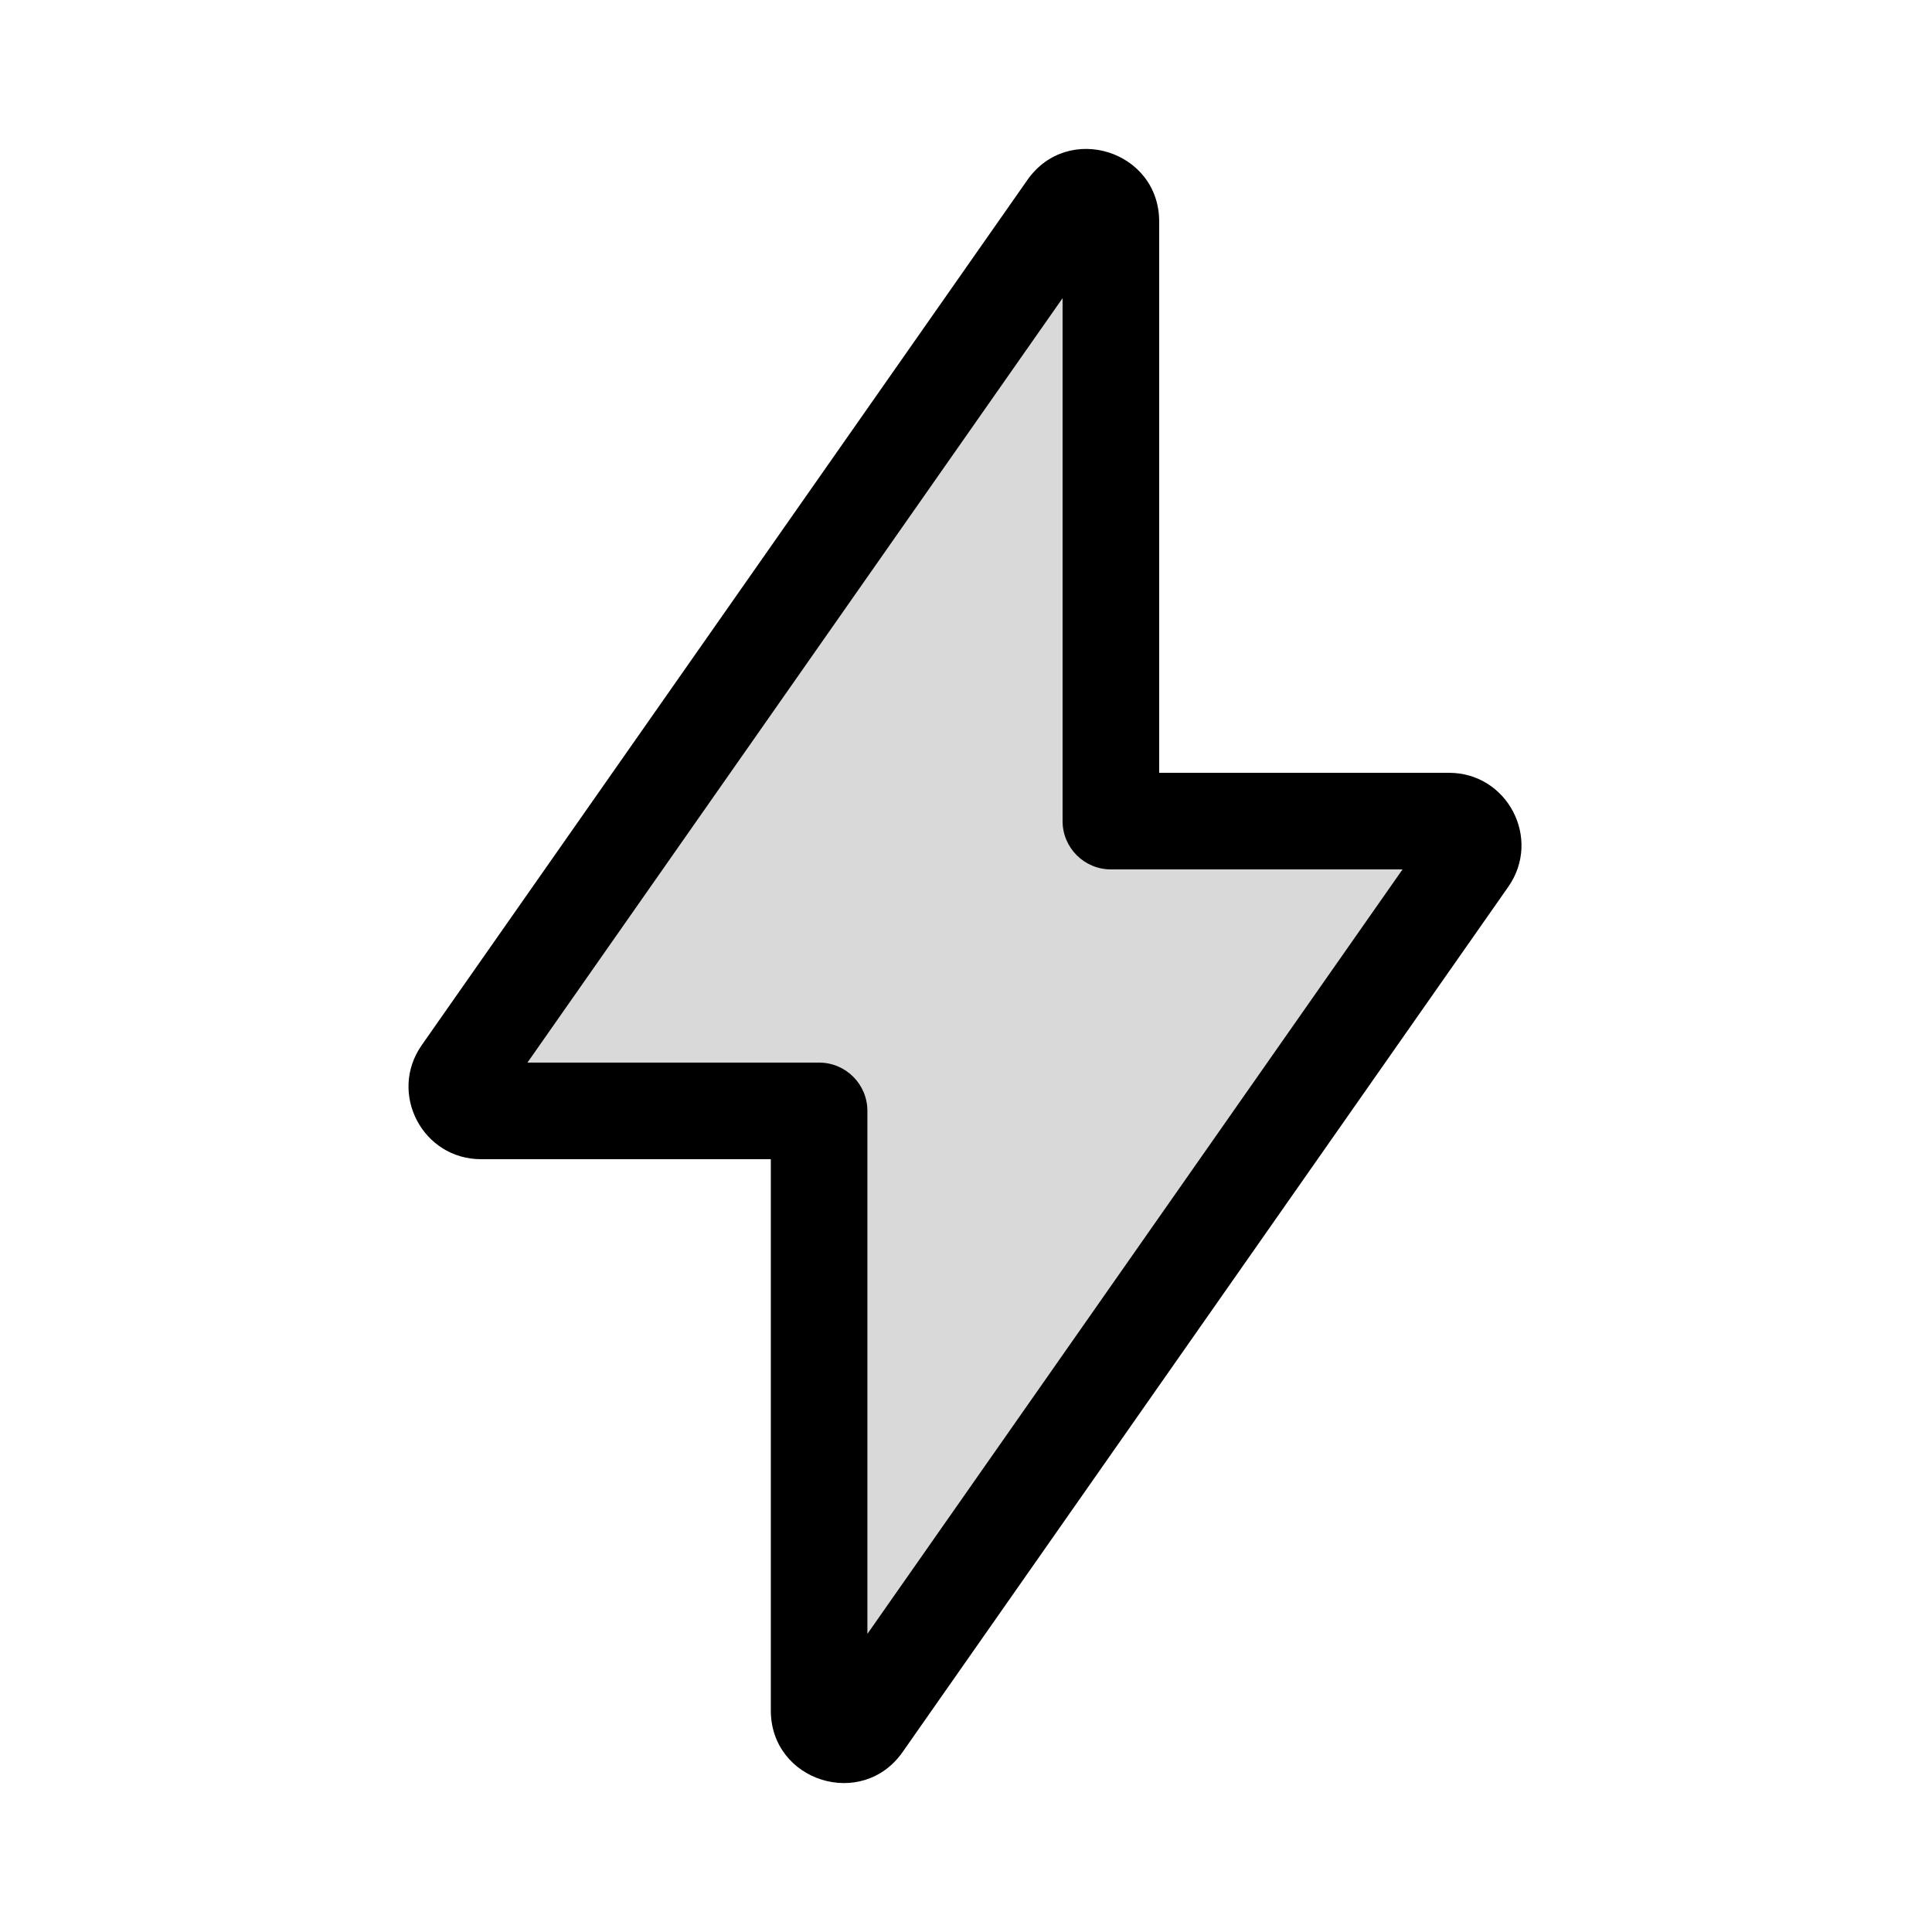 <svg viewBox="0 0 80 80" fill="none">
  <path fill-rule="evenodd" clip-rule="evenodd" d="M33.917 46L19.92 46C19.111 46 18.637 45.089 19.101 44.426L44.18 8.599C44.741 7.798 45.999 8.194 45.999 9.172V34L59.997 34C60.806 34 61.28 34.91 60.816 35.573L35.737 71.401C35.176 72.202 33.917 71.805 33.917 70.827L33.917 46Z" fill="currentColor" fill-opacity="0.15" />
  <path d="M33.917 46H35.917C35.917 44.895 35.022 44 33.917 44L33.917 46ZM19.92 46L19.92 44H19.92V46ZM19.101 44.426L20.739 45.573L20.739 45.573L19.101 44.426ZM44.18 8.599L45.819 9.746V9.746L44.18 8.599ZM45.999 34H43.999C43.999 35.104 44.895 36 45.999 36V34ZM59.997 34V36V34ZM60.816 35.573L59.178 34.426V34.426L60.816 35.573ZM35.737 71.401L34.098 70.254L34.098 70.254L35.737 71.401ZM33.917 44L19.92 44L19.92 48L33.917 48L33.917 44ZM19.92 44C20.729 44 21.203 44.91 20.739 45.573L17.462 43.279C16.071 45.268 17.493 48 19.92 48V44ZM20.739 45.573L45.819 9.746L42.542 7.452L17.462 43.279L20.739 45.573ZM45.819 9.746C45.258 10.546 43.999 10.15 43.999 9.172L47.999 9.172C47.999 6.239 44.224 5.049 42.542 7.452L45.819 9.746ZM43.999 9.172V34H47.999V9.172L43.999 9.172ZM45.999 36L59.997 36V32L45.999 32V36ZM59.997 36C59.188 36 58.714 35.089 59.178 34.426L62.455 36.72C63.846 34.732 62.424 32 59.997 32V36ZM59.178 34.426L34.098 70.254L37.375 72.548L62.455 36.72L59.178 34.426ZM34.098 70.254C34.659 69.453 35.917 69.85 35.917 70.827H31.918C31.918 73.76 35.693 74.951 37.375 72.548L34.098 70.254ZM35.917 70.827L35.917 46H31.918L31.918 70.827H35.917Z" fill="currentColor" />
</svg>